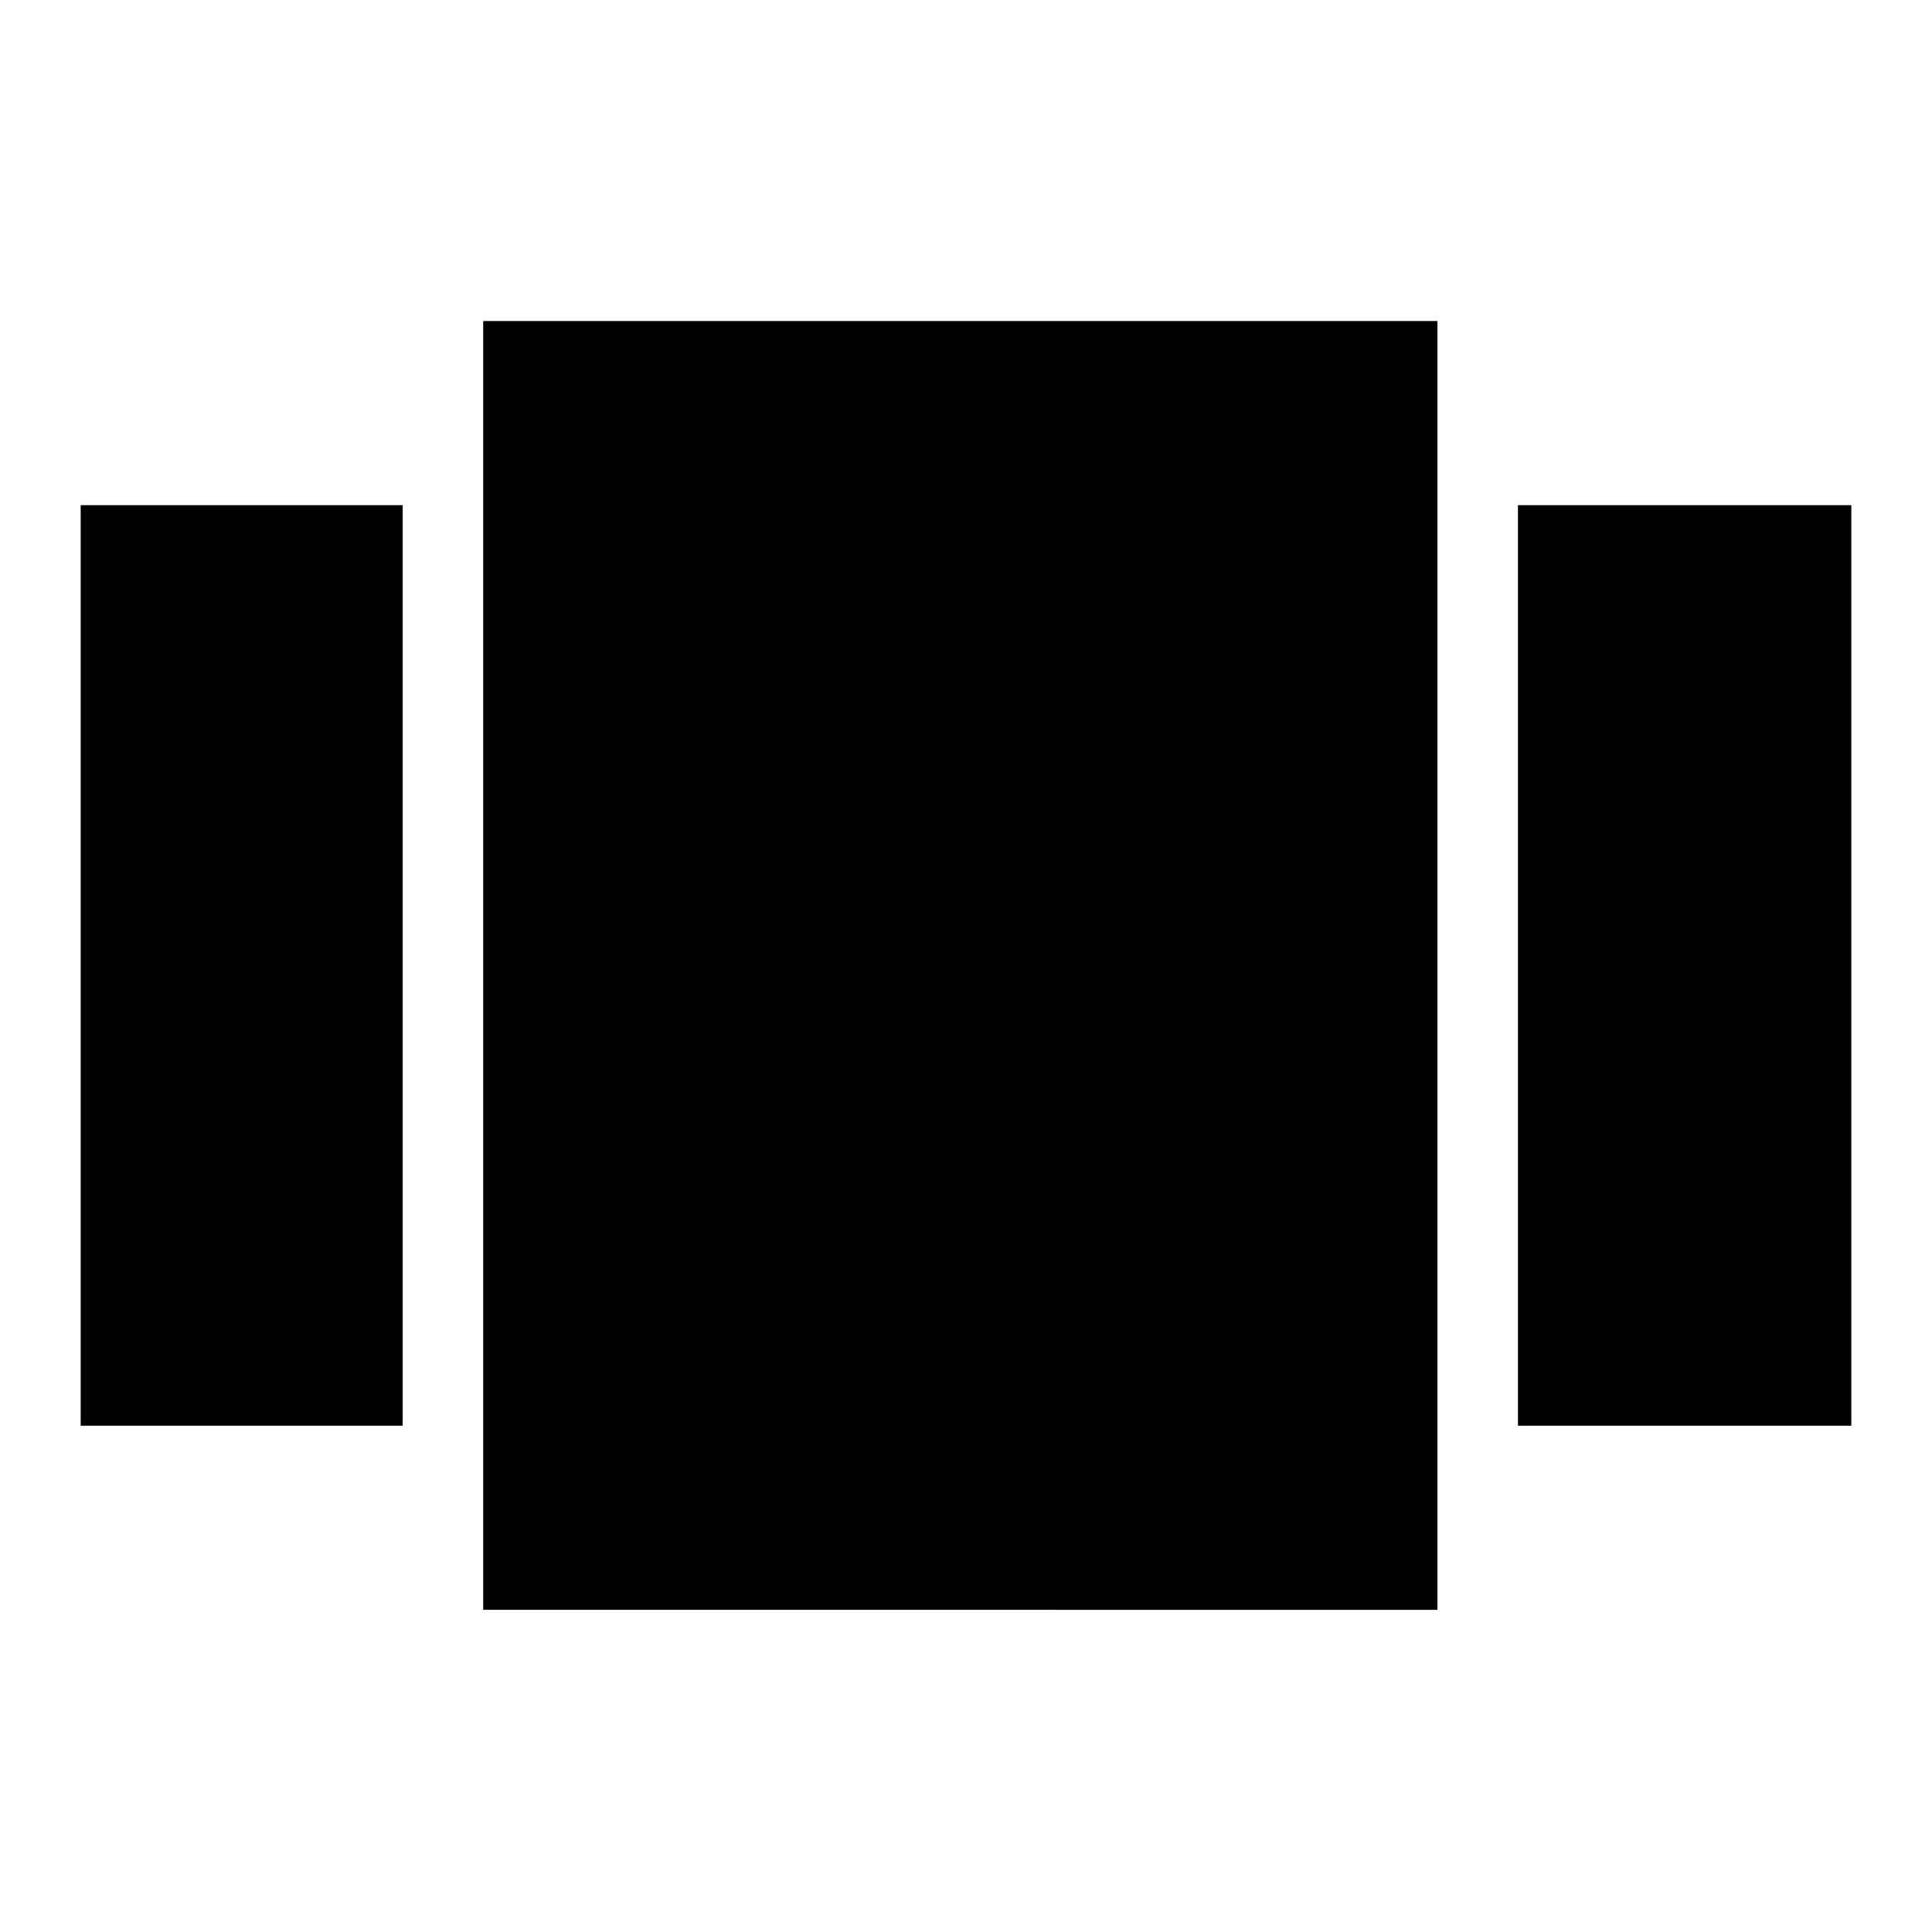 <svg xmlns="http://www.w3.org/2000/svg" height="24" viewBox="0 -960 960 960" width="24"><path d="M40.09-251.57V-709h160v457.43h-160Zm200 91.48v-640.39h474.17v640.39H240.09Zm514.17-91.48V-709h165.65v457.43H754.26Z"/></svg>